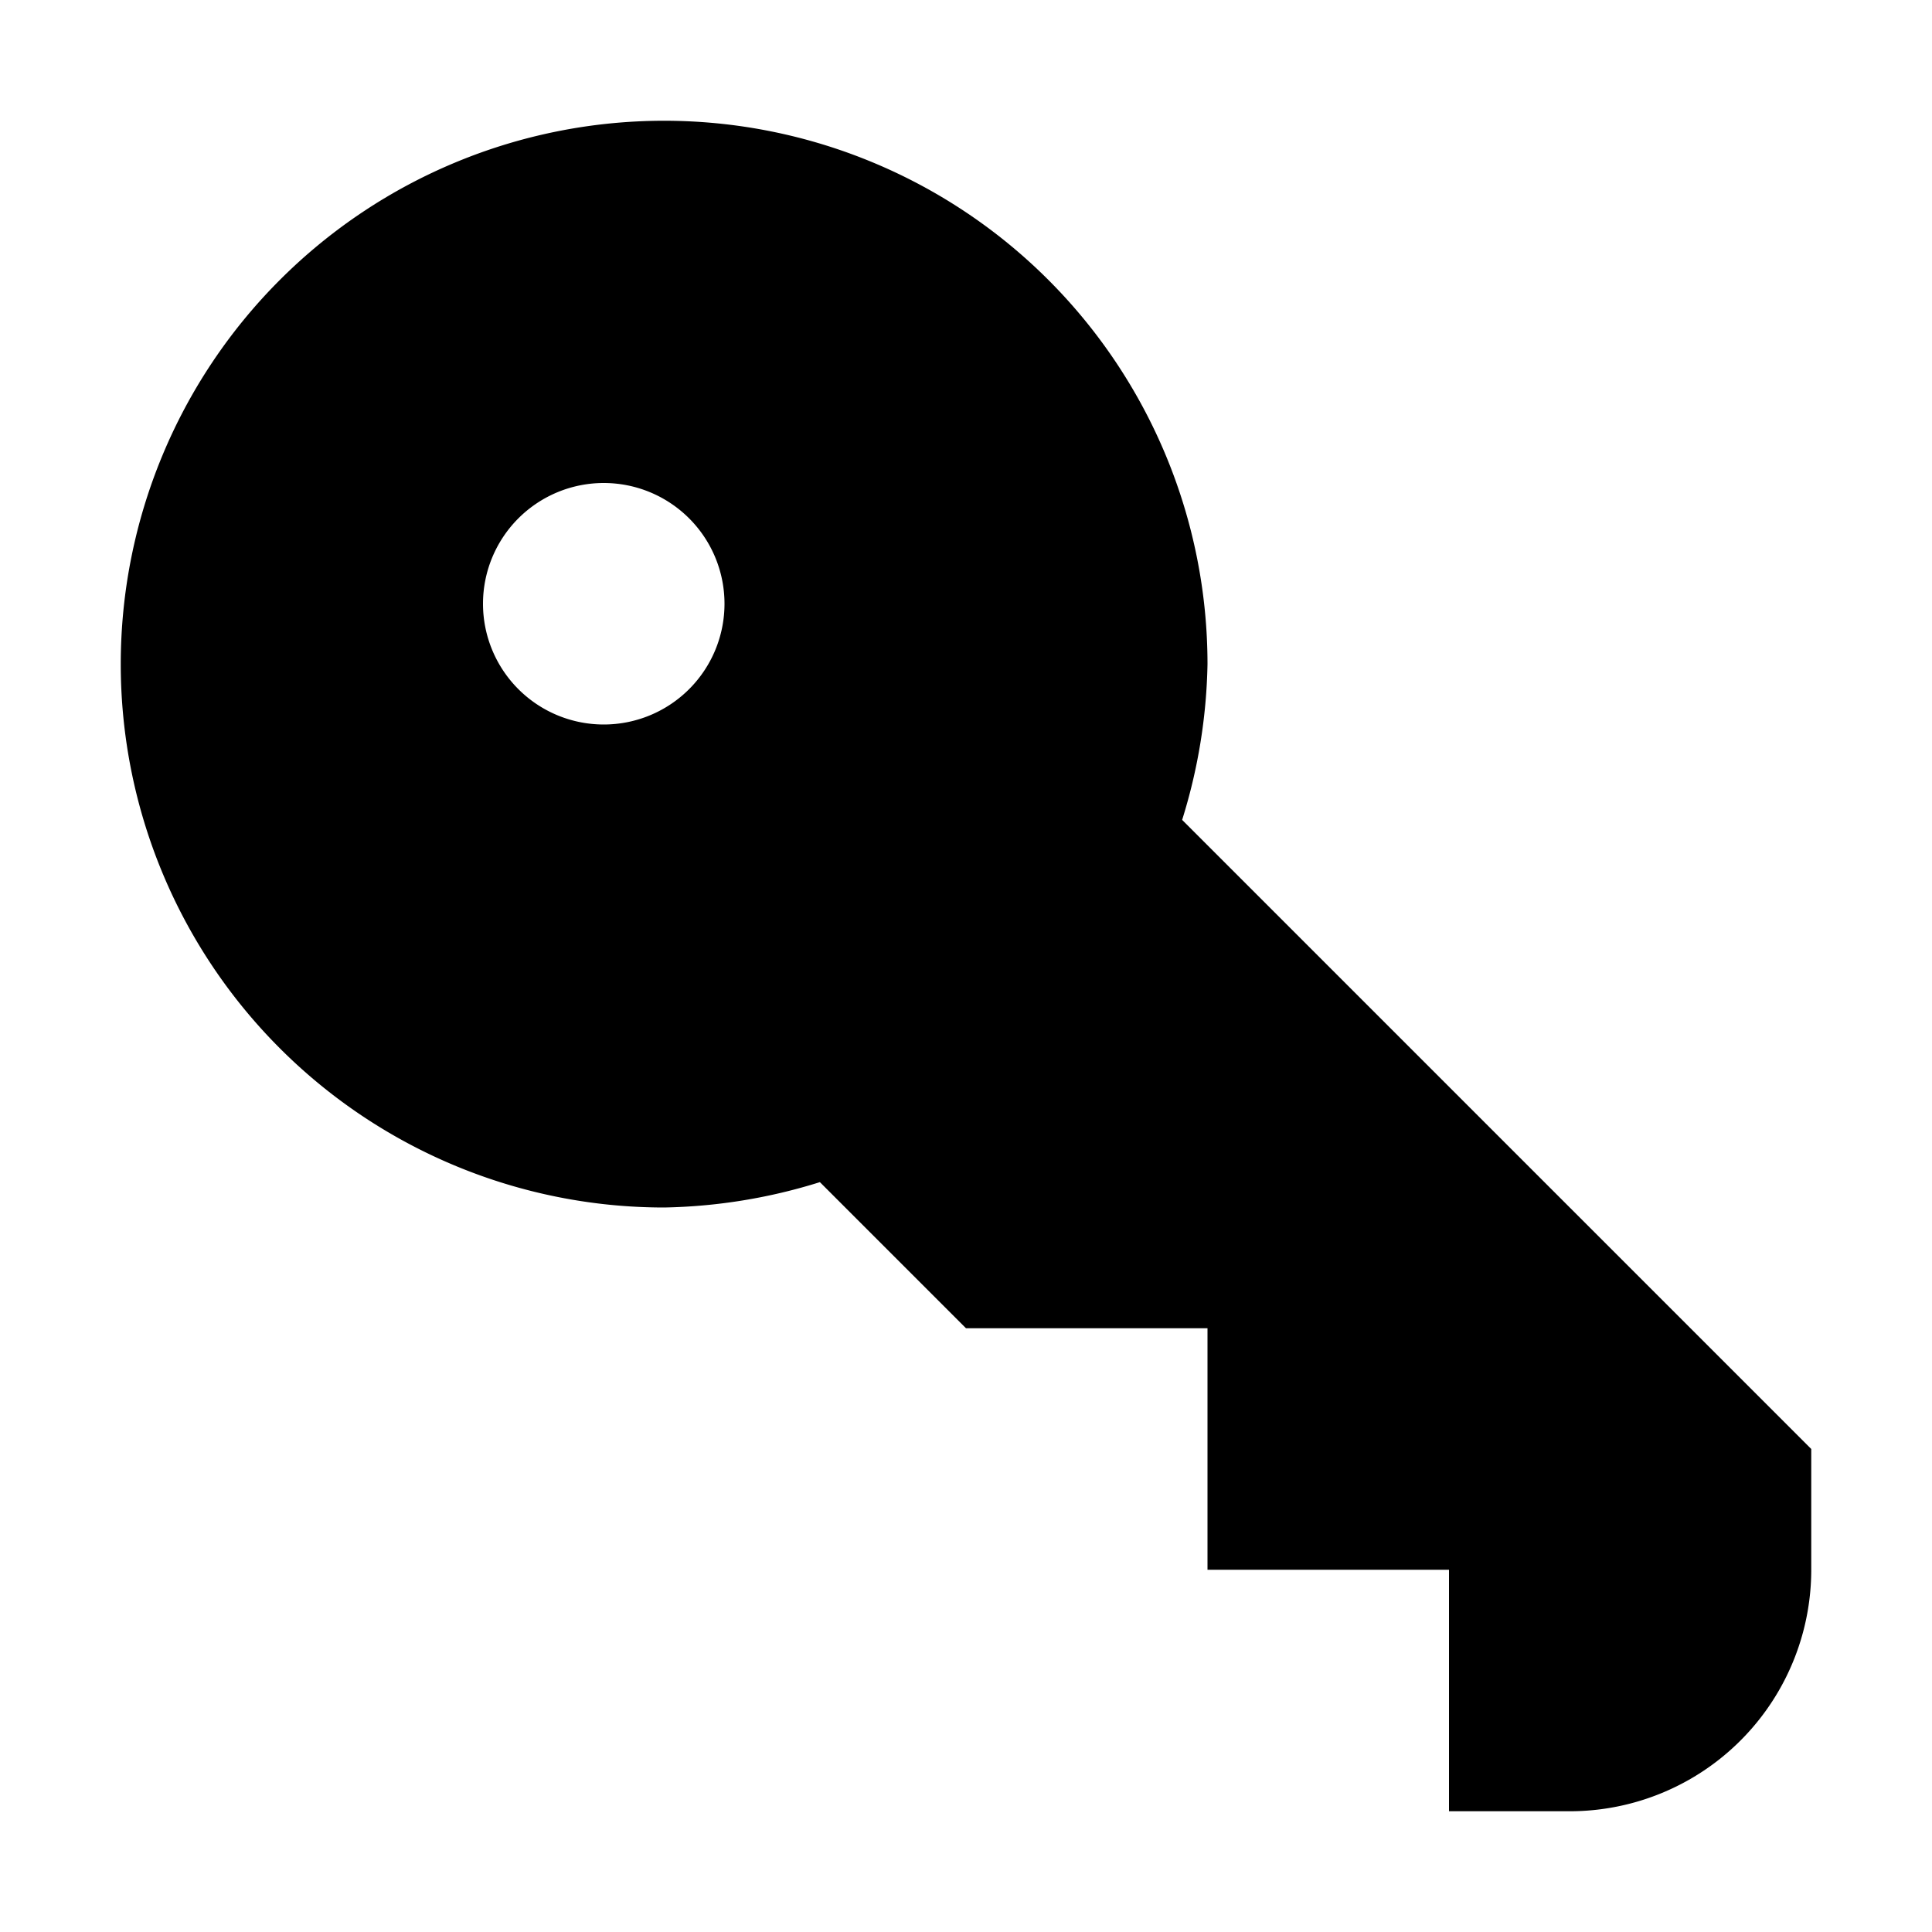 <svg xmlns="http://www.w3.org/2000/svg" viewBox="0 0 16 16"><g id="Layer_2" data-name="Layer 2"><g id="UI_16" data-name="UI 16"><g id="key"><g style="opacity:0"><rect width="16" height="16" style="fill:none"/></g><path d="M9.79,6.79A4.58,4.58,0,0,0,10,5.5,4.5,4.5,0,1,0,5.5,10a4.58,4.58,0,0,0,1.29-.21L8,11h2v2h2v2h1a2,2,0,0,0,2-2V12ZM5,4A1,1,0,1,1,4,5,1,1,0,0,1,5,4Z" style="fill-rule:evenodd"/></g></g></g></svg>